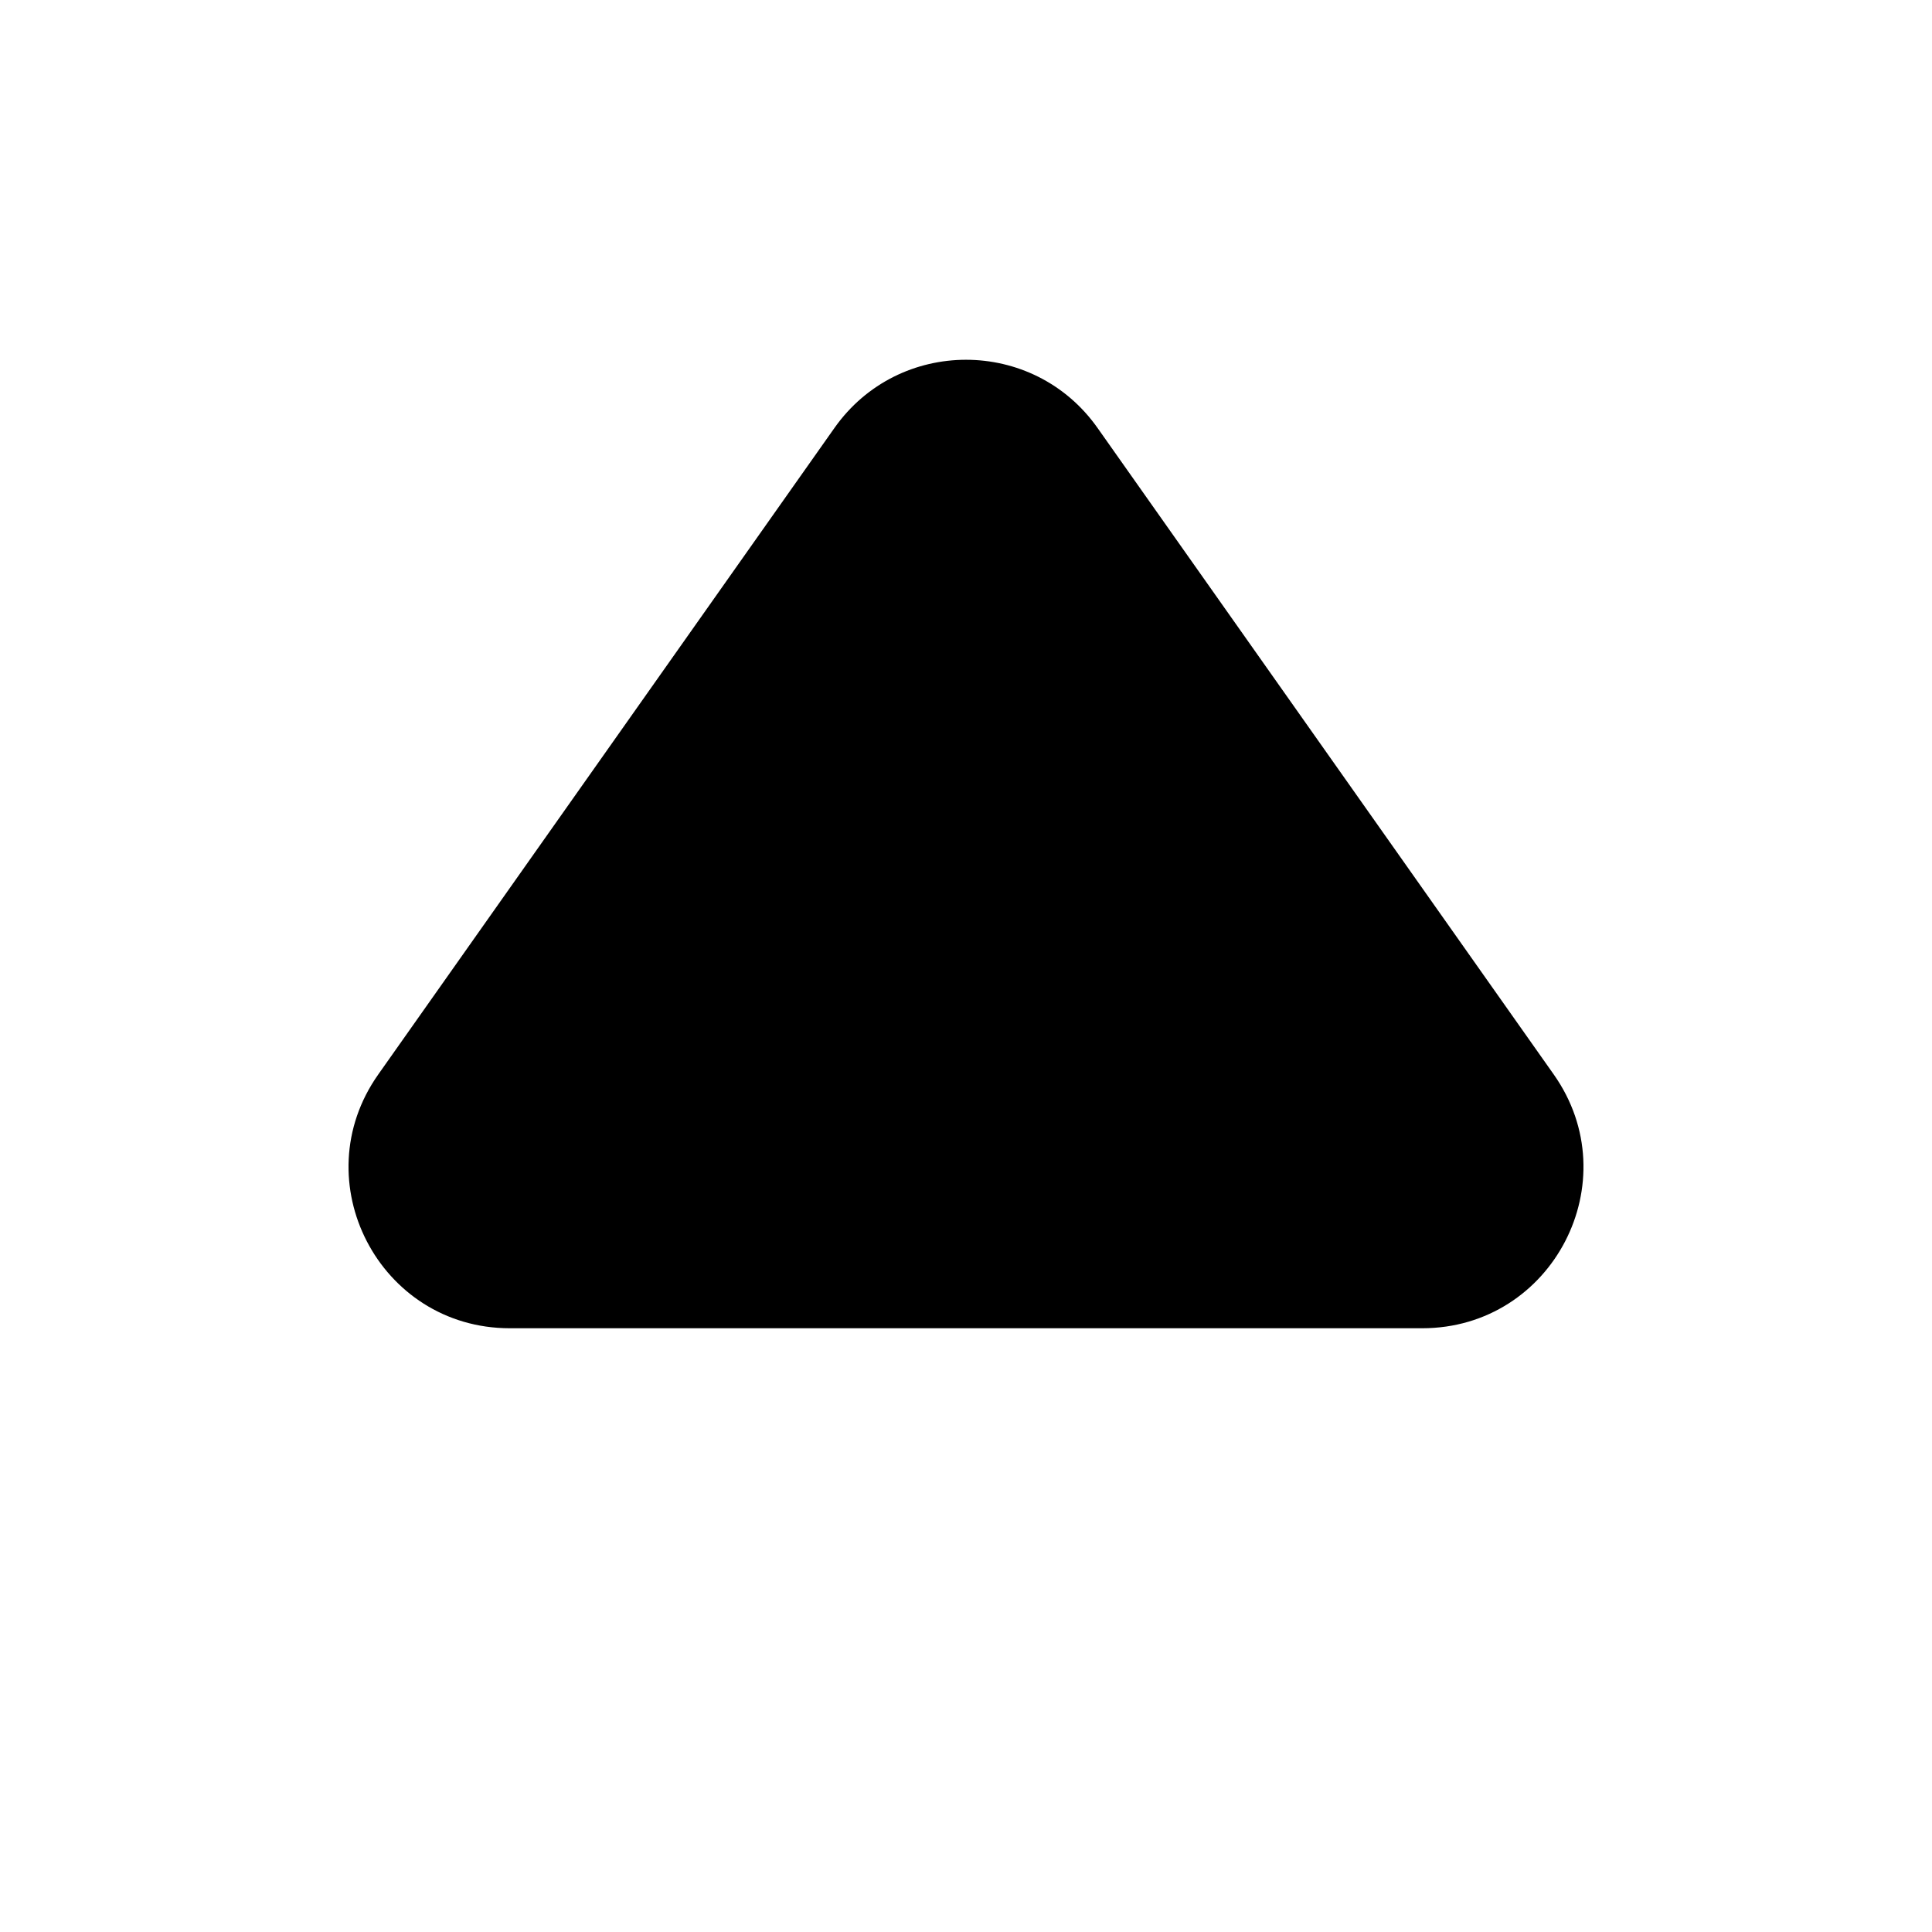 <svg width="100%" height="100%" viewBox="0 0 24 24" fill="none" xmlns="http://www.w3.org/2000/svg">
<path d="M10.366 5.316C11.163 4.187 12.837 4.187 13.634 5.316L19.301 13.347C20.236 14.672 19.289 16.5 17.667 16.5H6.333C4.711 16.5 3.764 14.672 4.699 13.347L10.366 5.316Z" fill="currentColor"/>
</svg>

